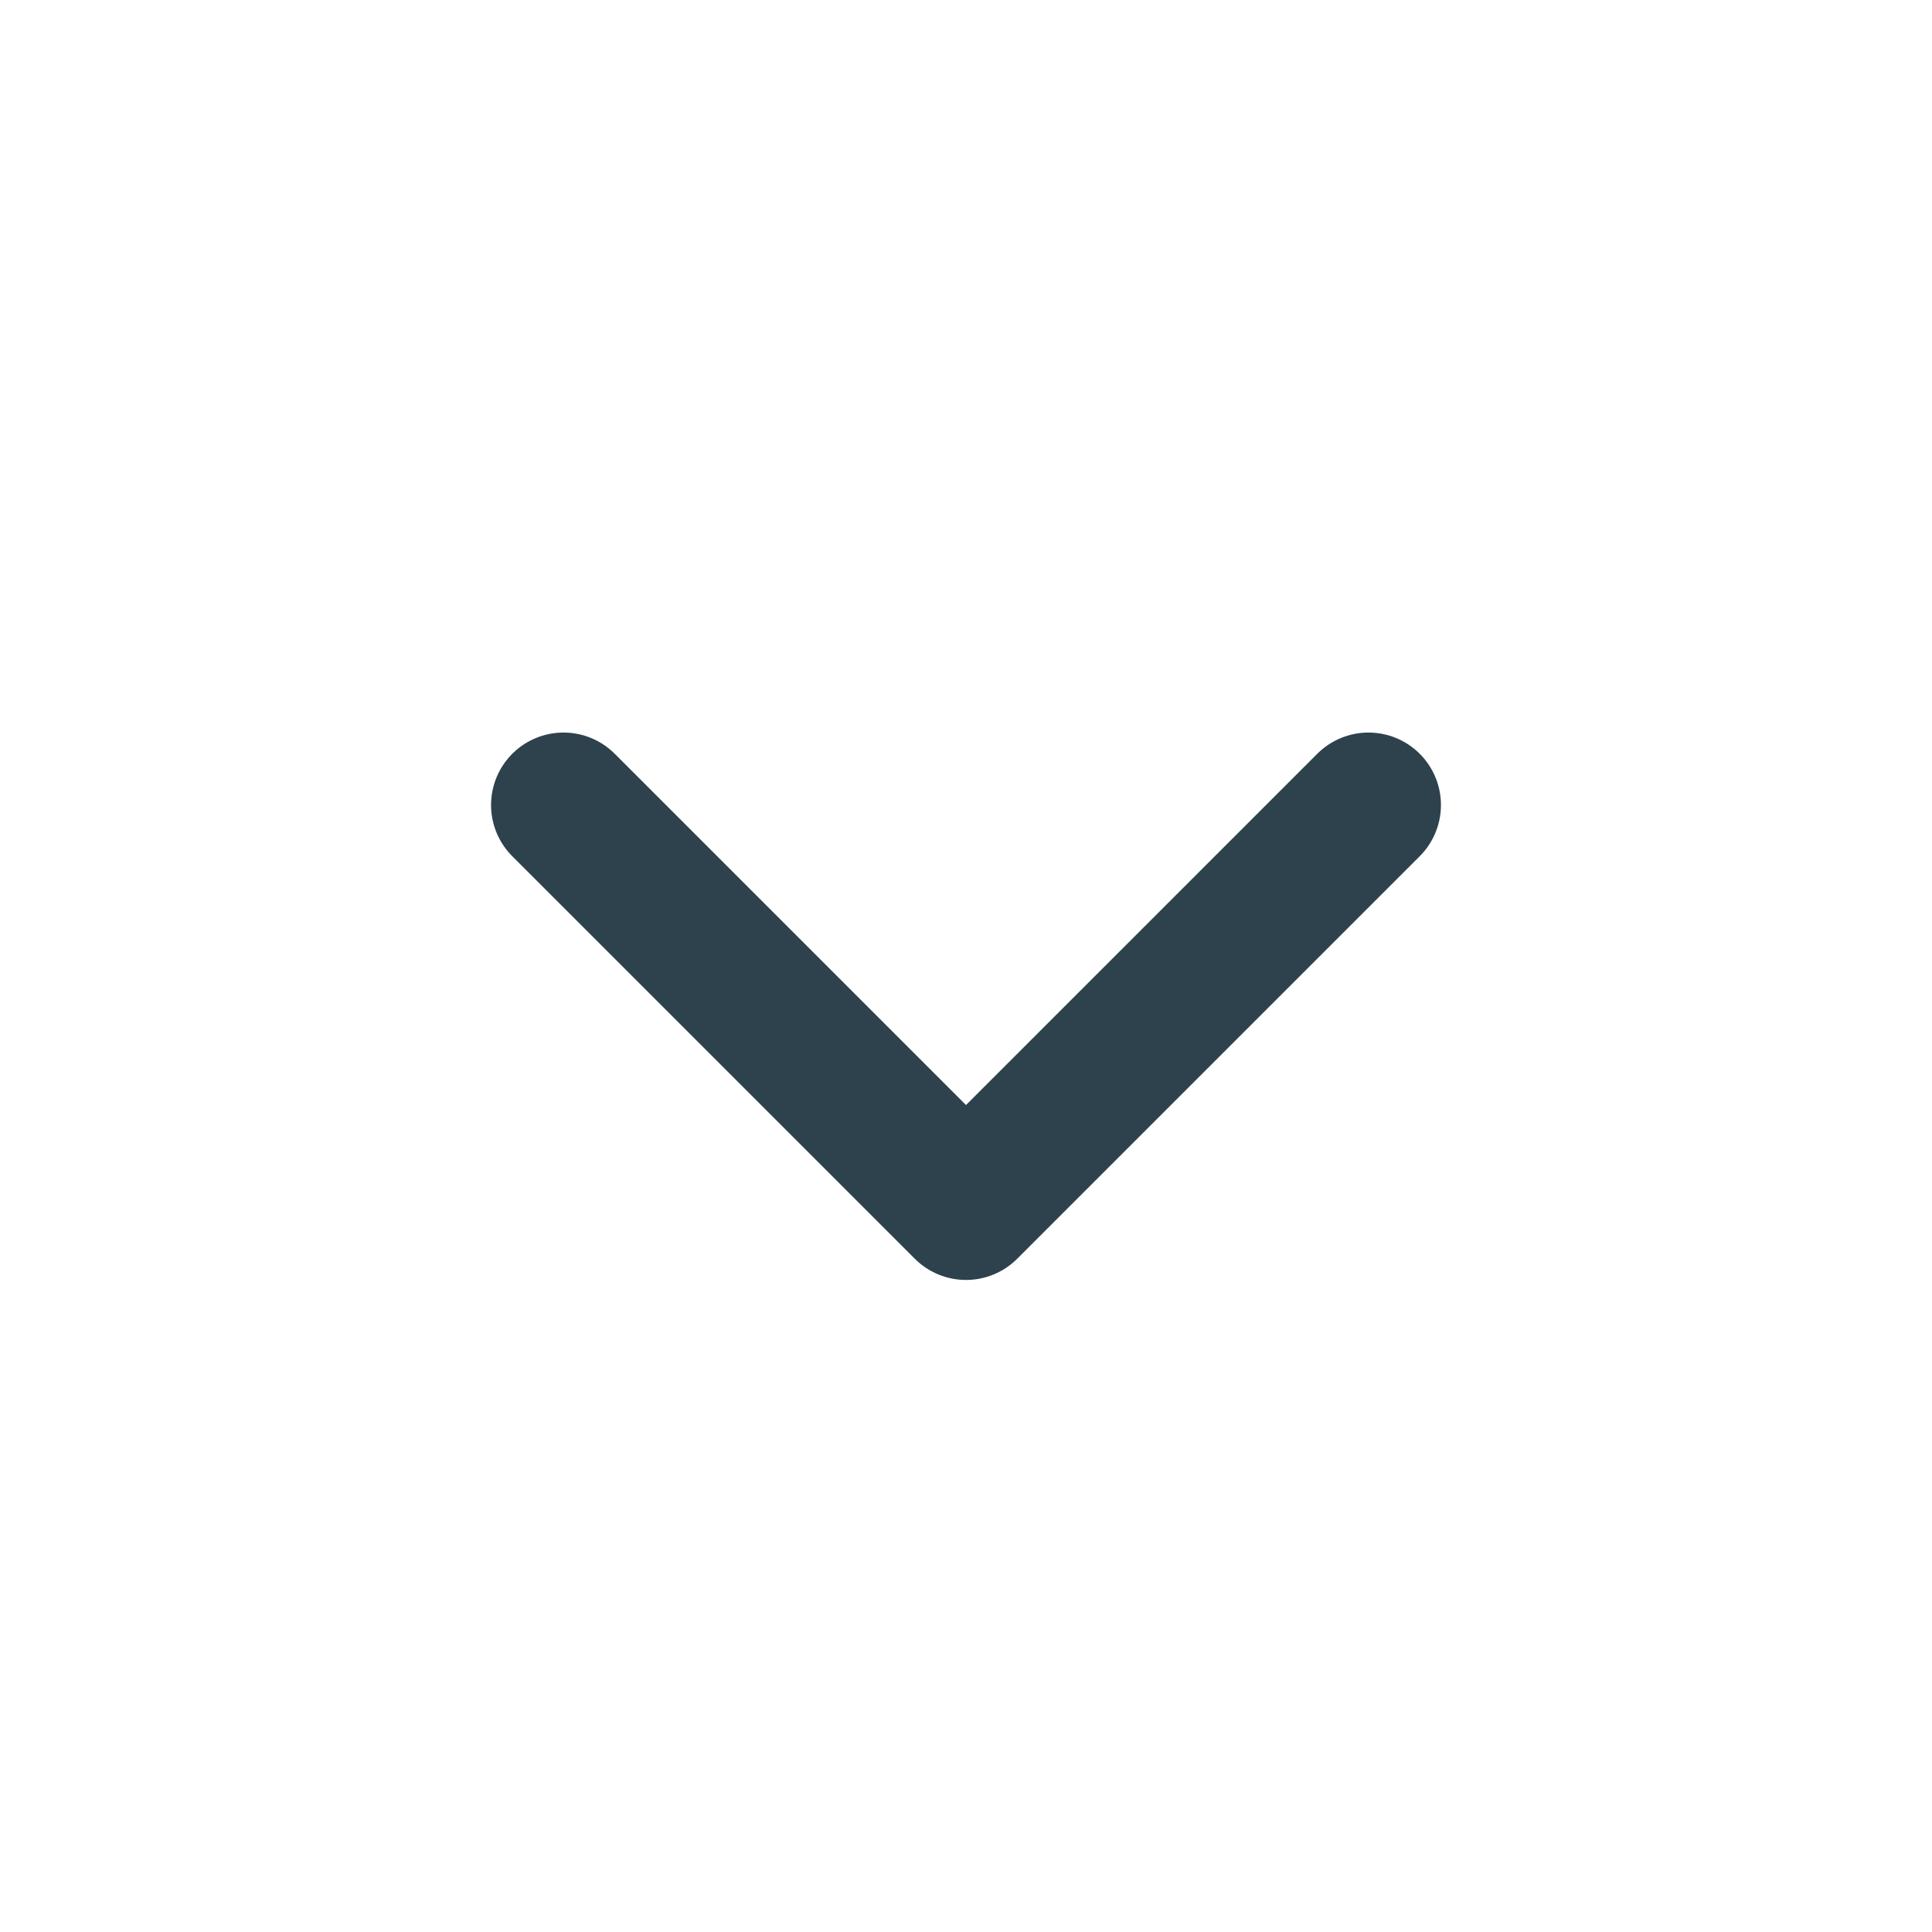 <svg xmlns="http://www.w3.org/2000/svg" width="24" height="24" viewBox="0 0 24 24" fill="none">
<path d="M7 10L12 15L17 10" stroke="#2E424D" stroke-width="1.8" stroke-linecap="round" stroke-linejoin="round"/>
</svg>